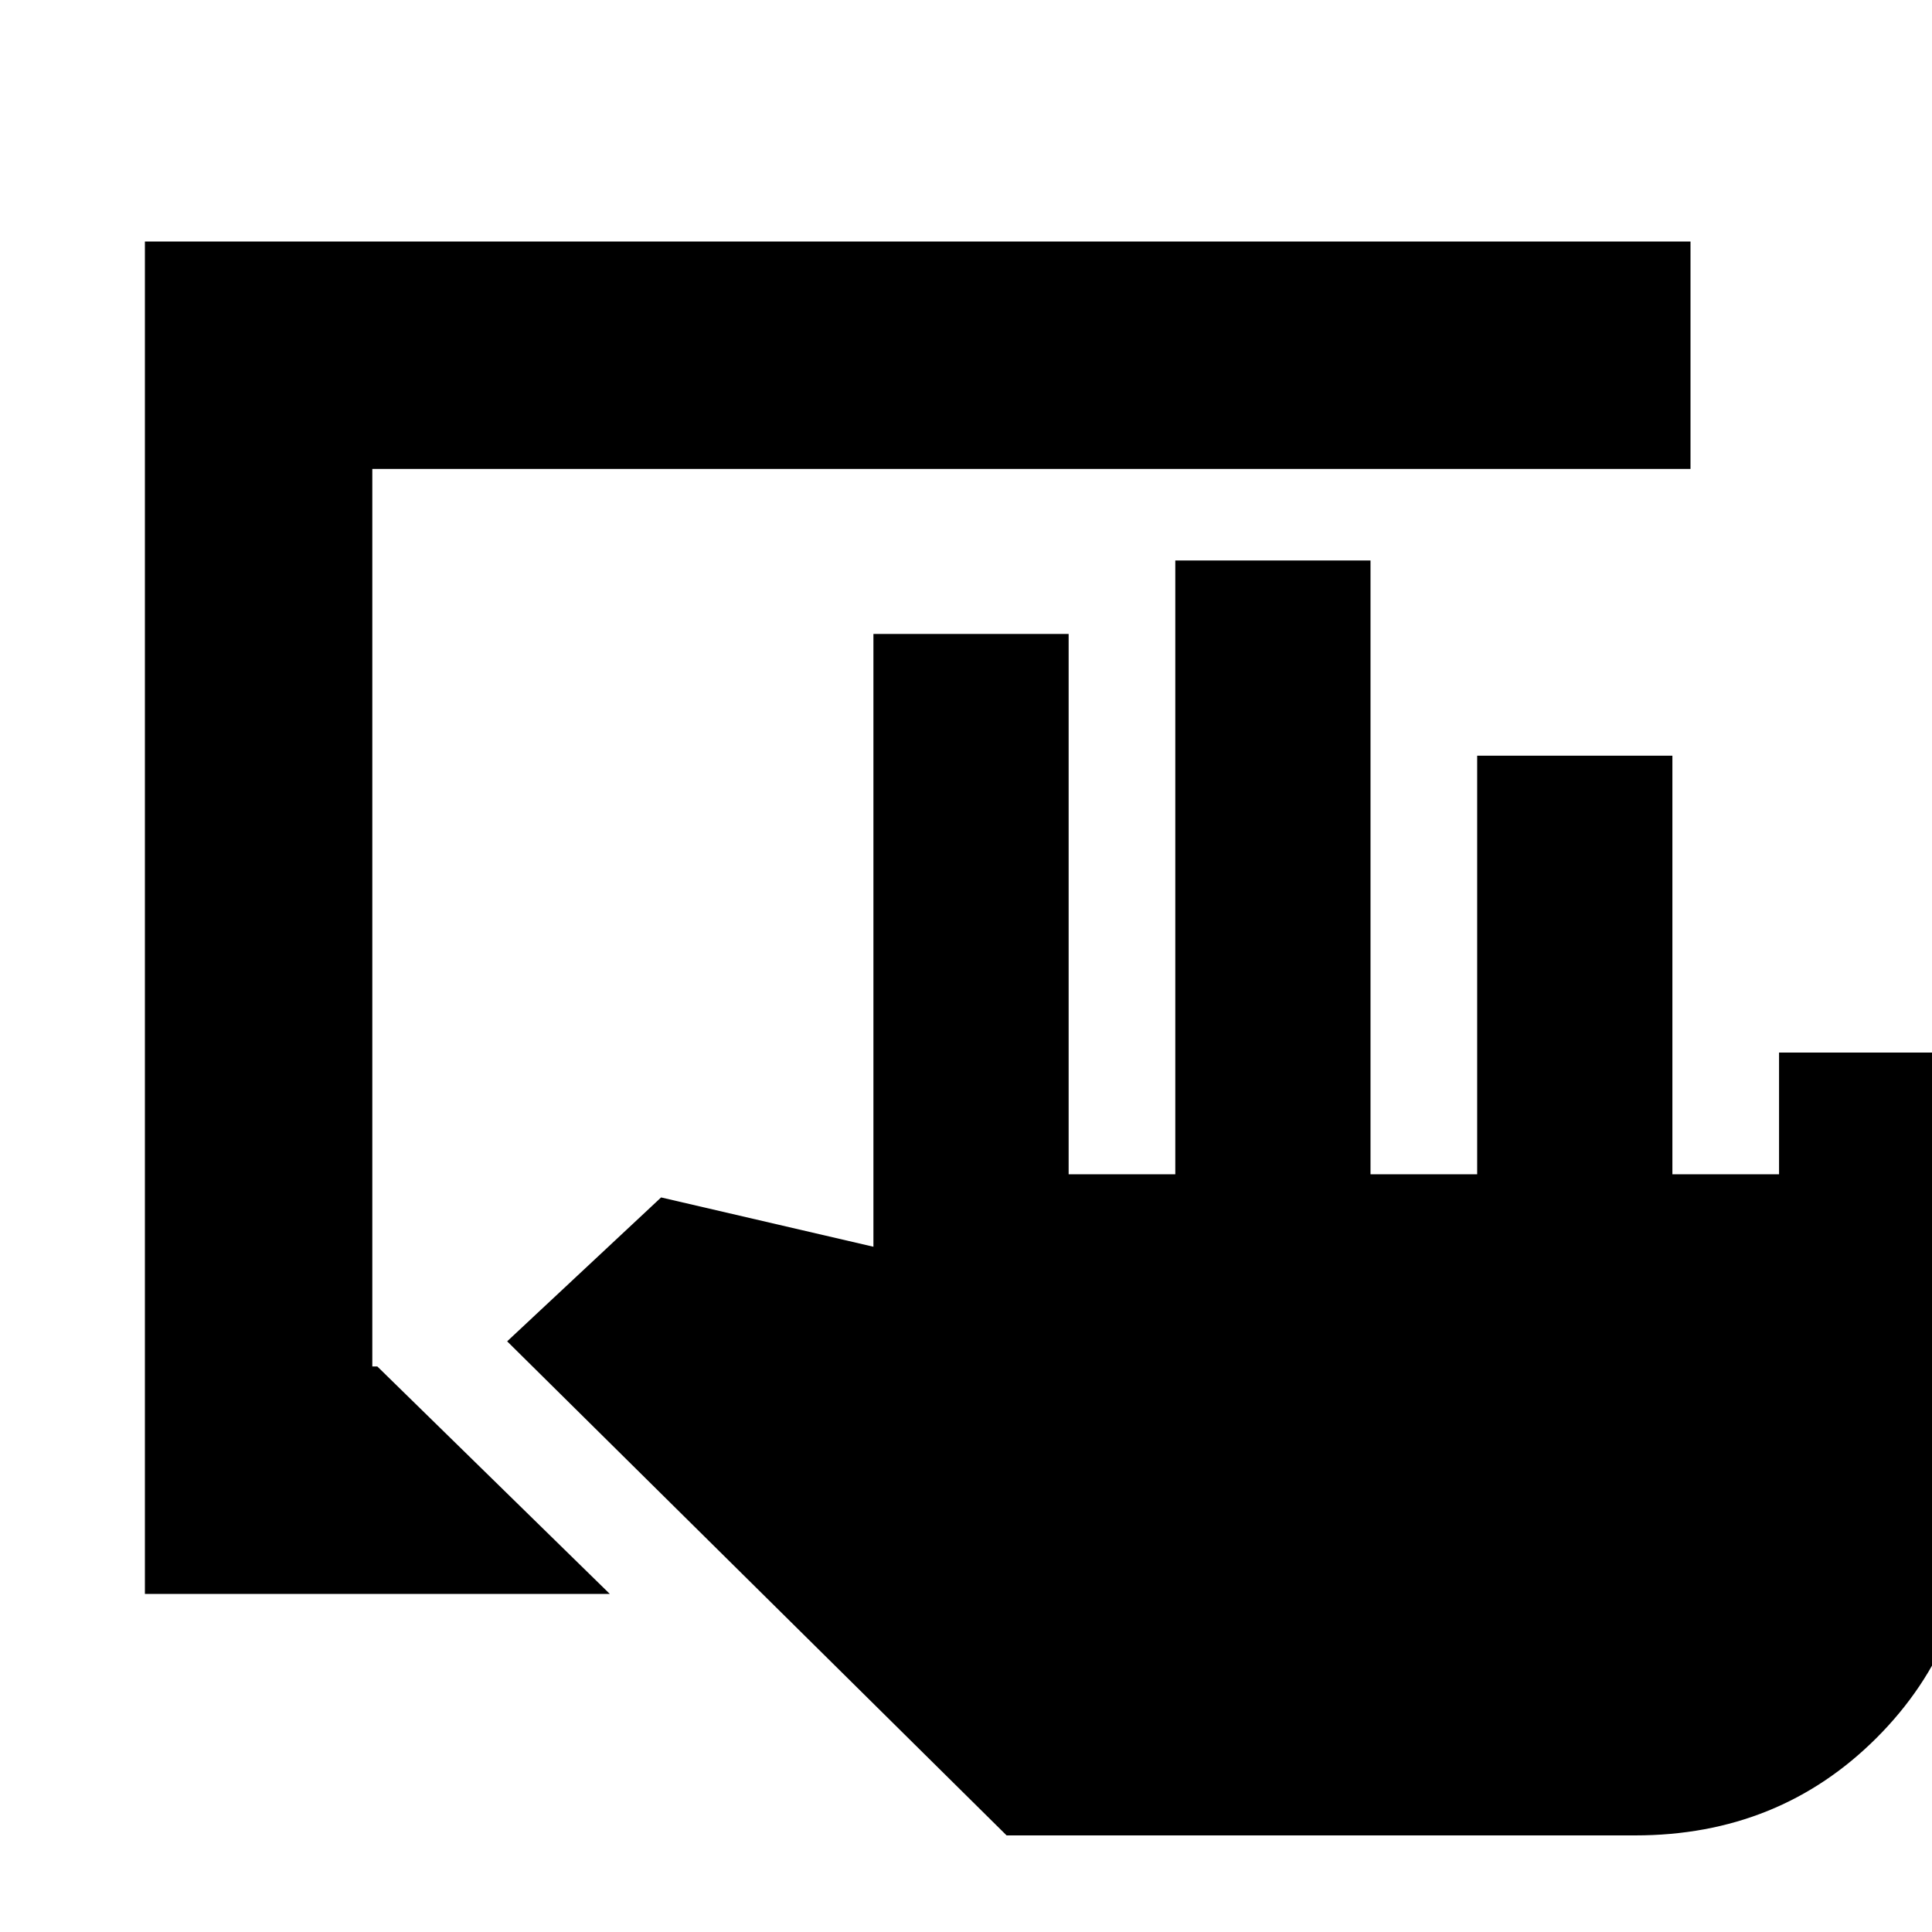 <svg xmlns="http://www.w3.org/2000/svg" height="20" viewBox="0 -960 960 960" width="20"><path d="M500.17-48 252-293.5l76.5-71.5L434-340.5V-645h97v268.5h53v-305h97v305h53v-208h97v208h53V-437h97v220.74Q981-145 932.5-96.5T812.51-48H500.17ZM72-168v-672h768v113H185v446h2.5L303-168H72Z"/></svg>